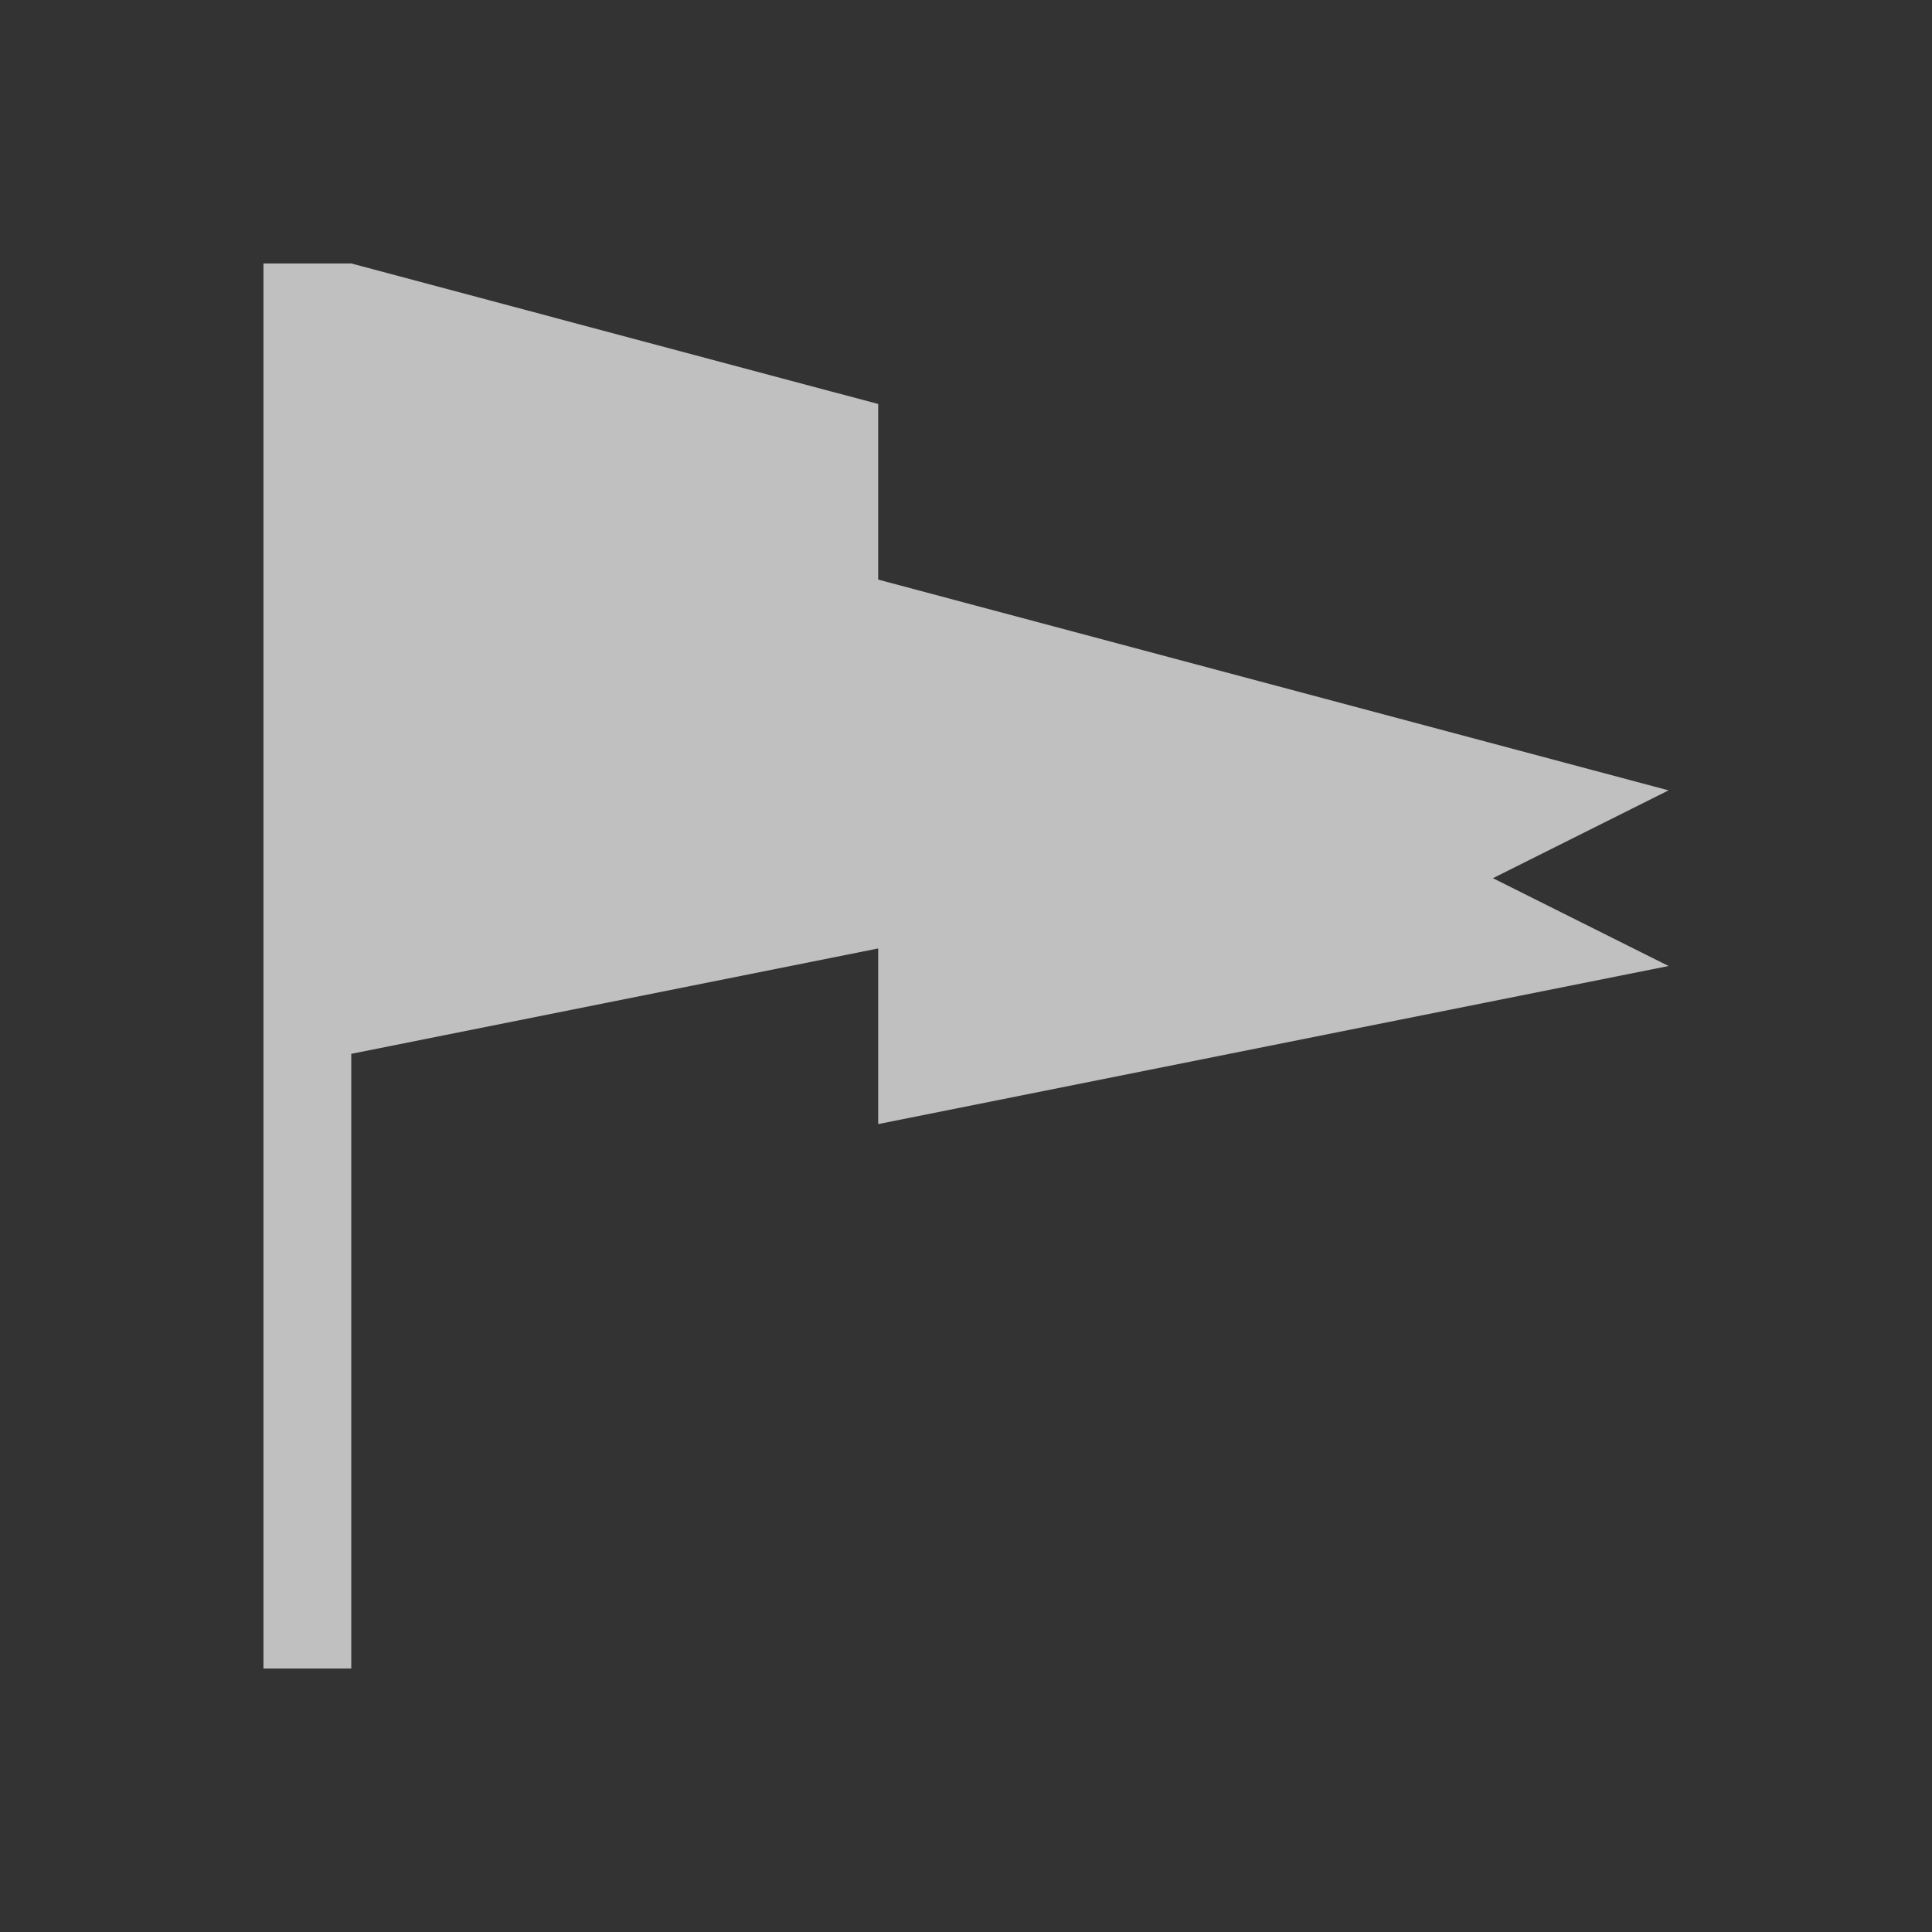 <svg xmlns="http://www.w3.org/2000/svg" viewBox="0 0 22 22">
    <rect x="0" y="0" width="22" height="22" fill="#333333" stroke="none"/>
    <path d="M3 3v16h1v-7l5-1 1-.2v2l9-1.8-2-1 2-1-9-2.4v-2l-1-.266L4 3H3" style="fill:currentColor;fill-opacity:1;stroke:none;color:#fdfdfd;opacity:.7"/>
</svg>
